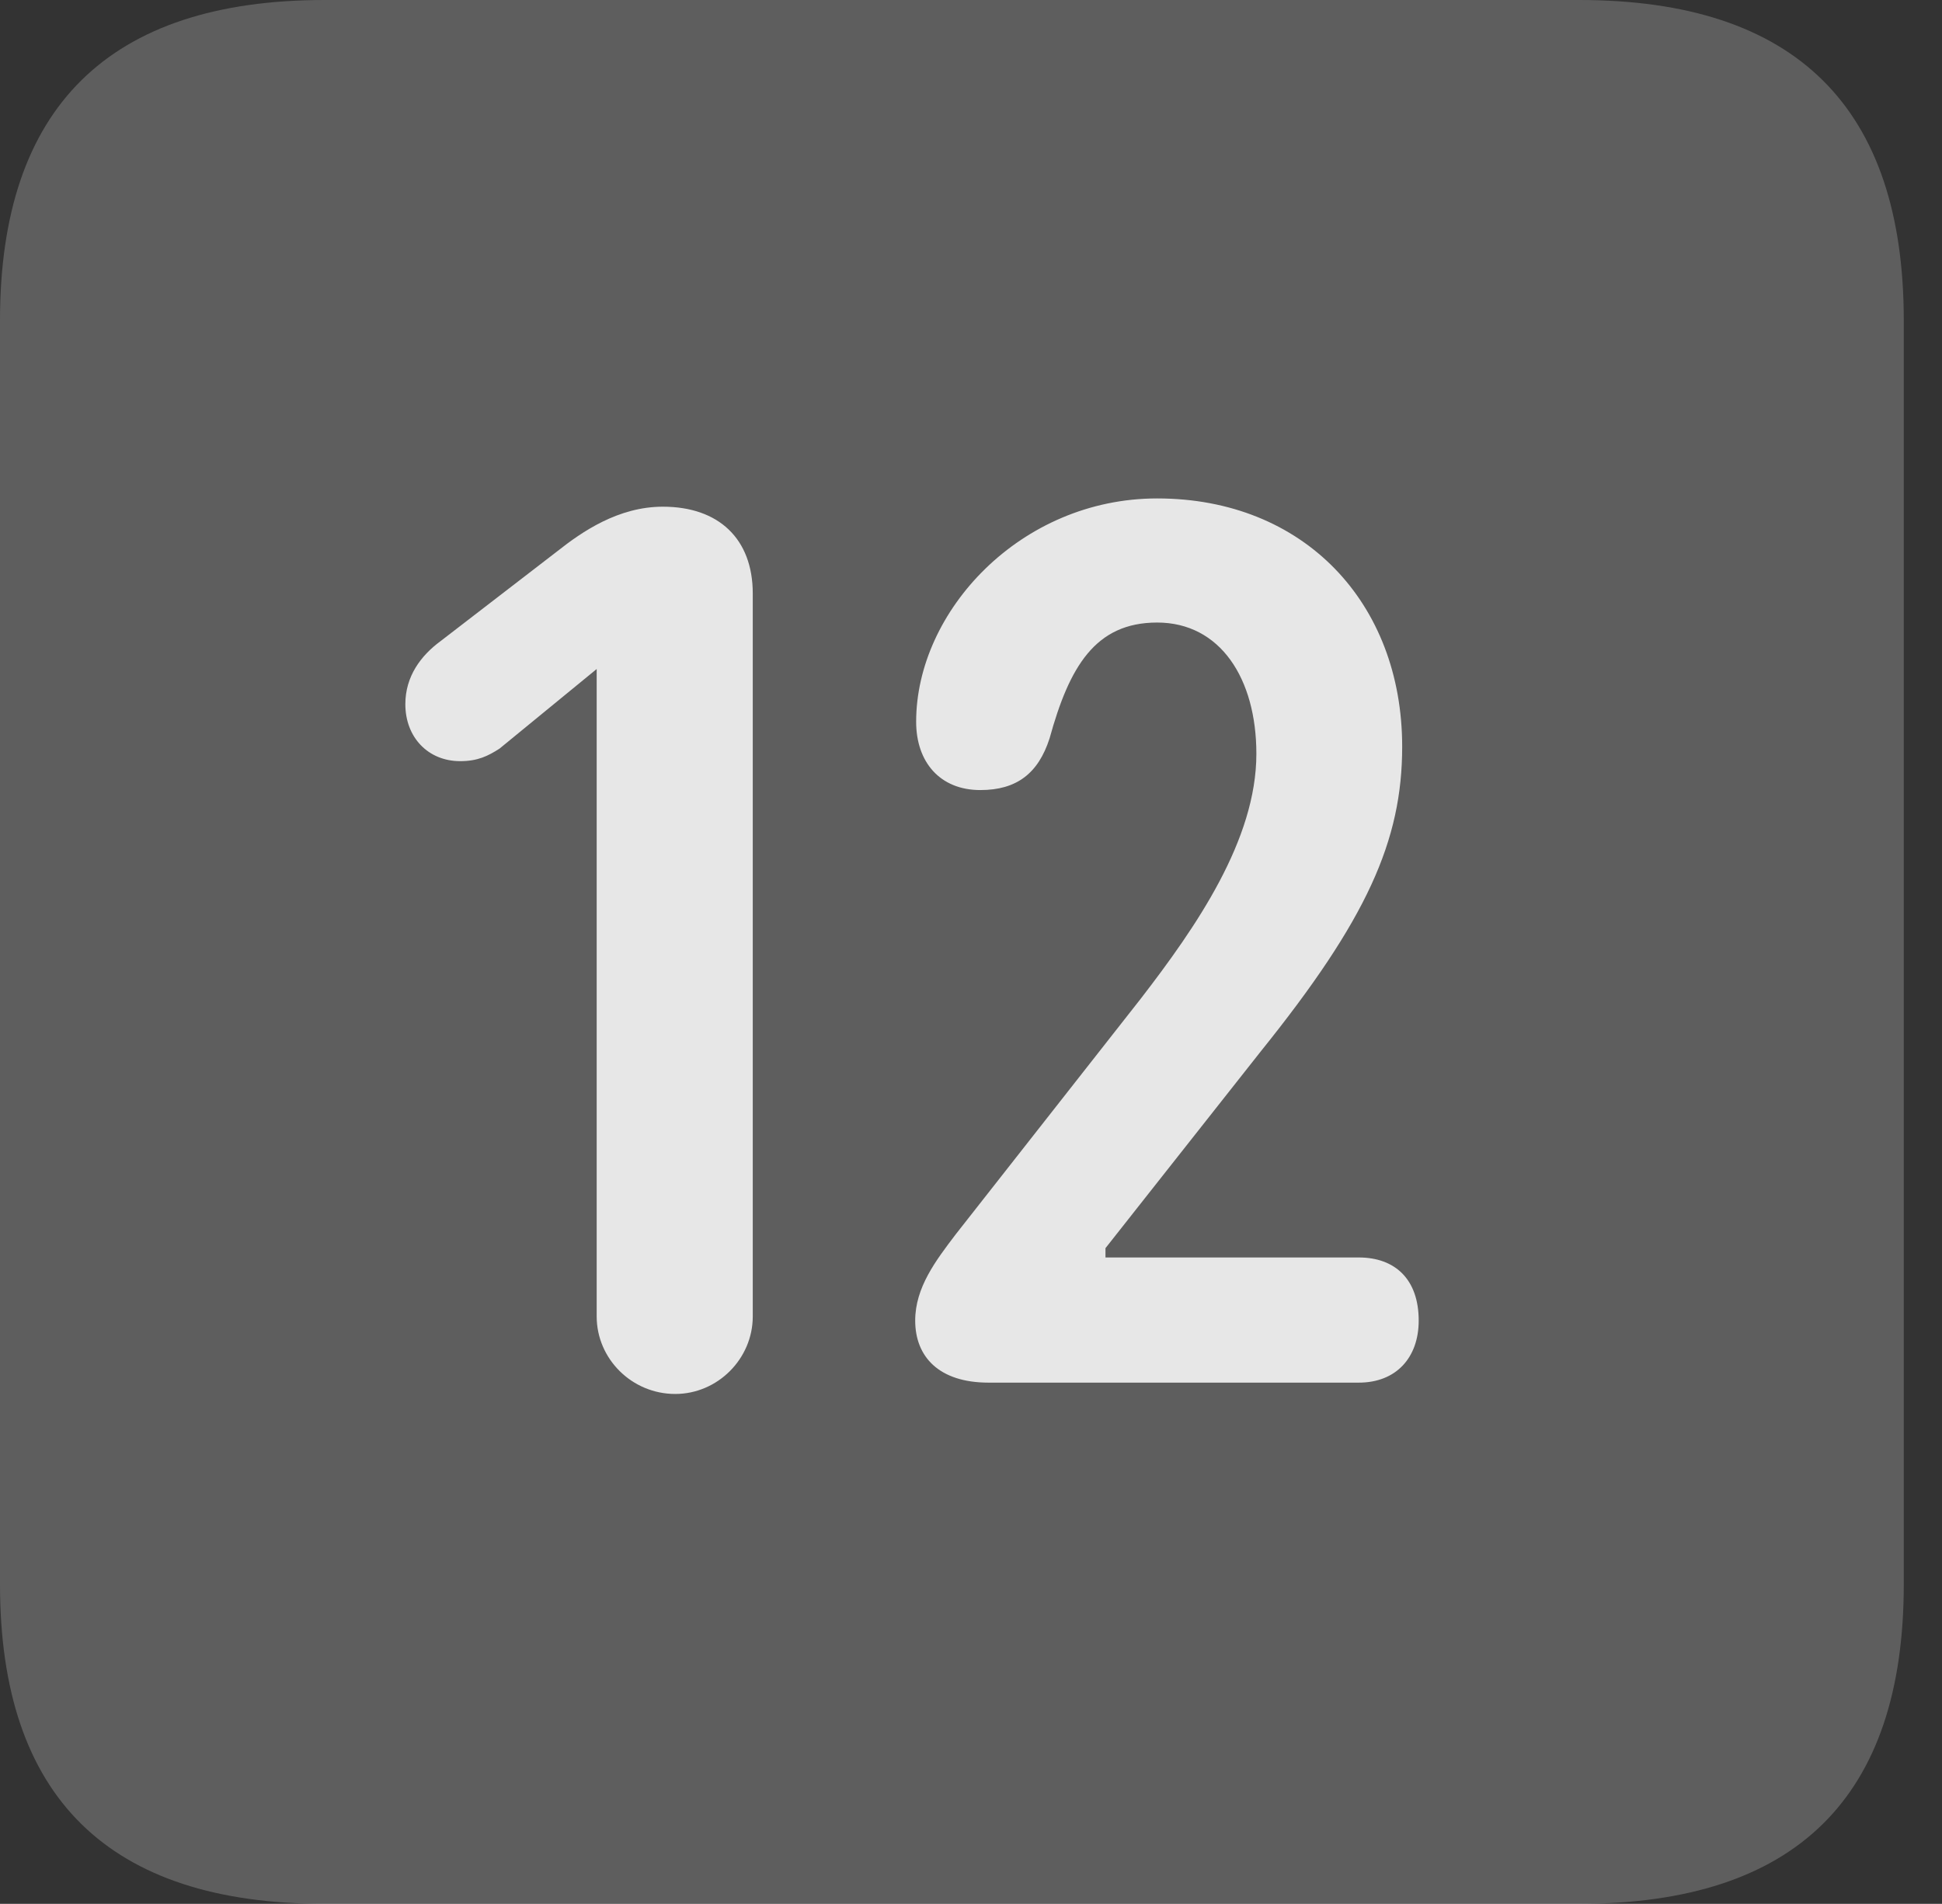 <?xml version="1.0" encoding="UTF-8"?>
<!--Generator: Apple Native CoreSVG 341-->
<!DOCTYPE svg
PUBLIC "-//W3C//DTD SVG 1.1//EN"
       "http://www.w3.org/Graphics/SVG/1.1/DTD/svg11.dtd">
<svg version="1.1" xmlns="http://www.w3.org/2000/svg" xmlns:xlink="http://www.w3.org/1999/xlink" viewBox="0 0 18.34 17.979">
 <rect x="0" y="0" width="18.34" height="17.979" fill="#333333" stroke="none"/>
 <g>
  <rect height="17.979" opacity="0" width="18.34" x="0" y="0"/>
  <path d="M3.066 17.979L14.912 17.979C16.963 17.979 17.979 16.973 17.979 14.961L17.979 3.027C17.979 1.016 16.963 0 14.912 0L3.066 0C1.025 0 0 1.016 0 3.027L0 14.961C0 16.973 1.025 17.979 3.066 17.979Z" fill="white" fill-opacity="0.212"/>
  <path d="M6.377 13.164C5.967 13.164 5.635 12.832 5.635 12.432L5.635 6.318L4.717 7.07C4.609 7.139 4.512 7.188 4.346 7.188C4.043 7.188 3.828 6.963 3.828 6.65C3.828 6.387 3.975 6.191 4.16 6.055L5.264 5.205C5.498 5.02 5.84 4.785 6.26 4.785C6.787 4.785 7.109 5.088 7.109 5.605L7.109 12.432C7.109 12.832 6.777 13.164 6.377 13.164ZM9.336 13.057C8.867 13.057 8.643 12.812 8.643 12.471C8.643 12.158 8.838 11.904 9.023 11.66L10.771 9.434C11.299 8.75 11.865 7.93 11.865 7.119C11.865 6.406 11.523 5.879 10.928 5.879C10.342 5.879 10.098 6.299 9.912 6.973C9.805 7.305 9.6 7.461 9.258 7.461C8.877 7.461 8.652 7.197 8.652 6.816C8.652 5.771 9.639 4.707 10.928 4.707C12.315 4.707 13.242 5.693 13.242 7.051C13.242 7.939 12.91 8.682 11.904 9.932L10.44 11.787L10.44 11.875L12.832 11.875C13.174 11.875 13.398 12.08 13.398 12.471C13.398 12.822 13.184 13.057 12.832 13.057Z" fill="white" fill-opacity="0.85"/>
 </g>
</svg>
